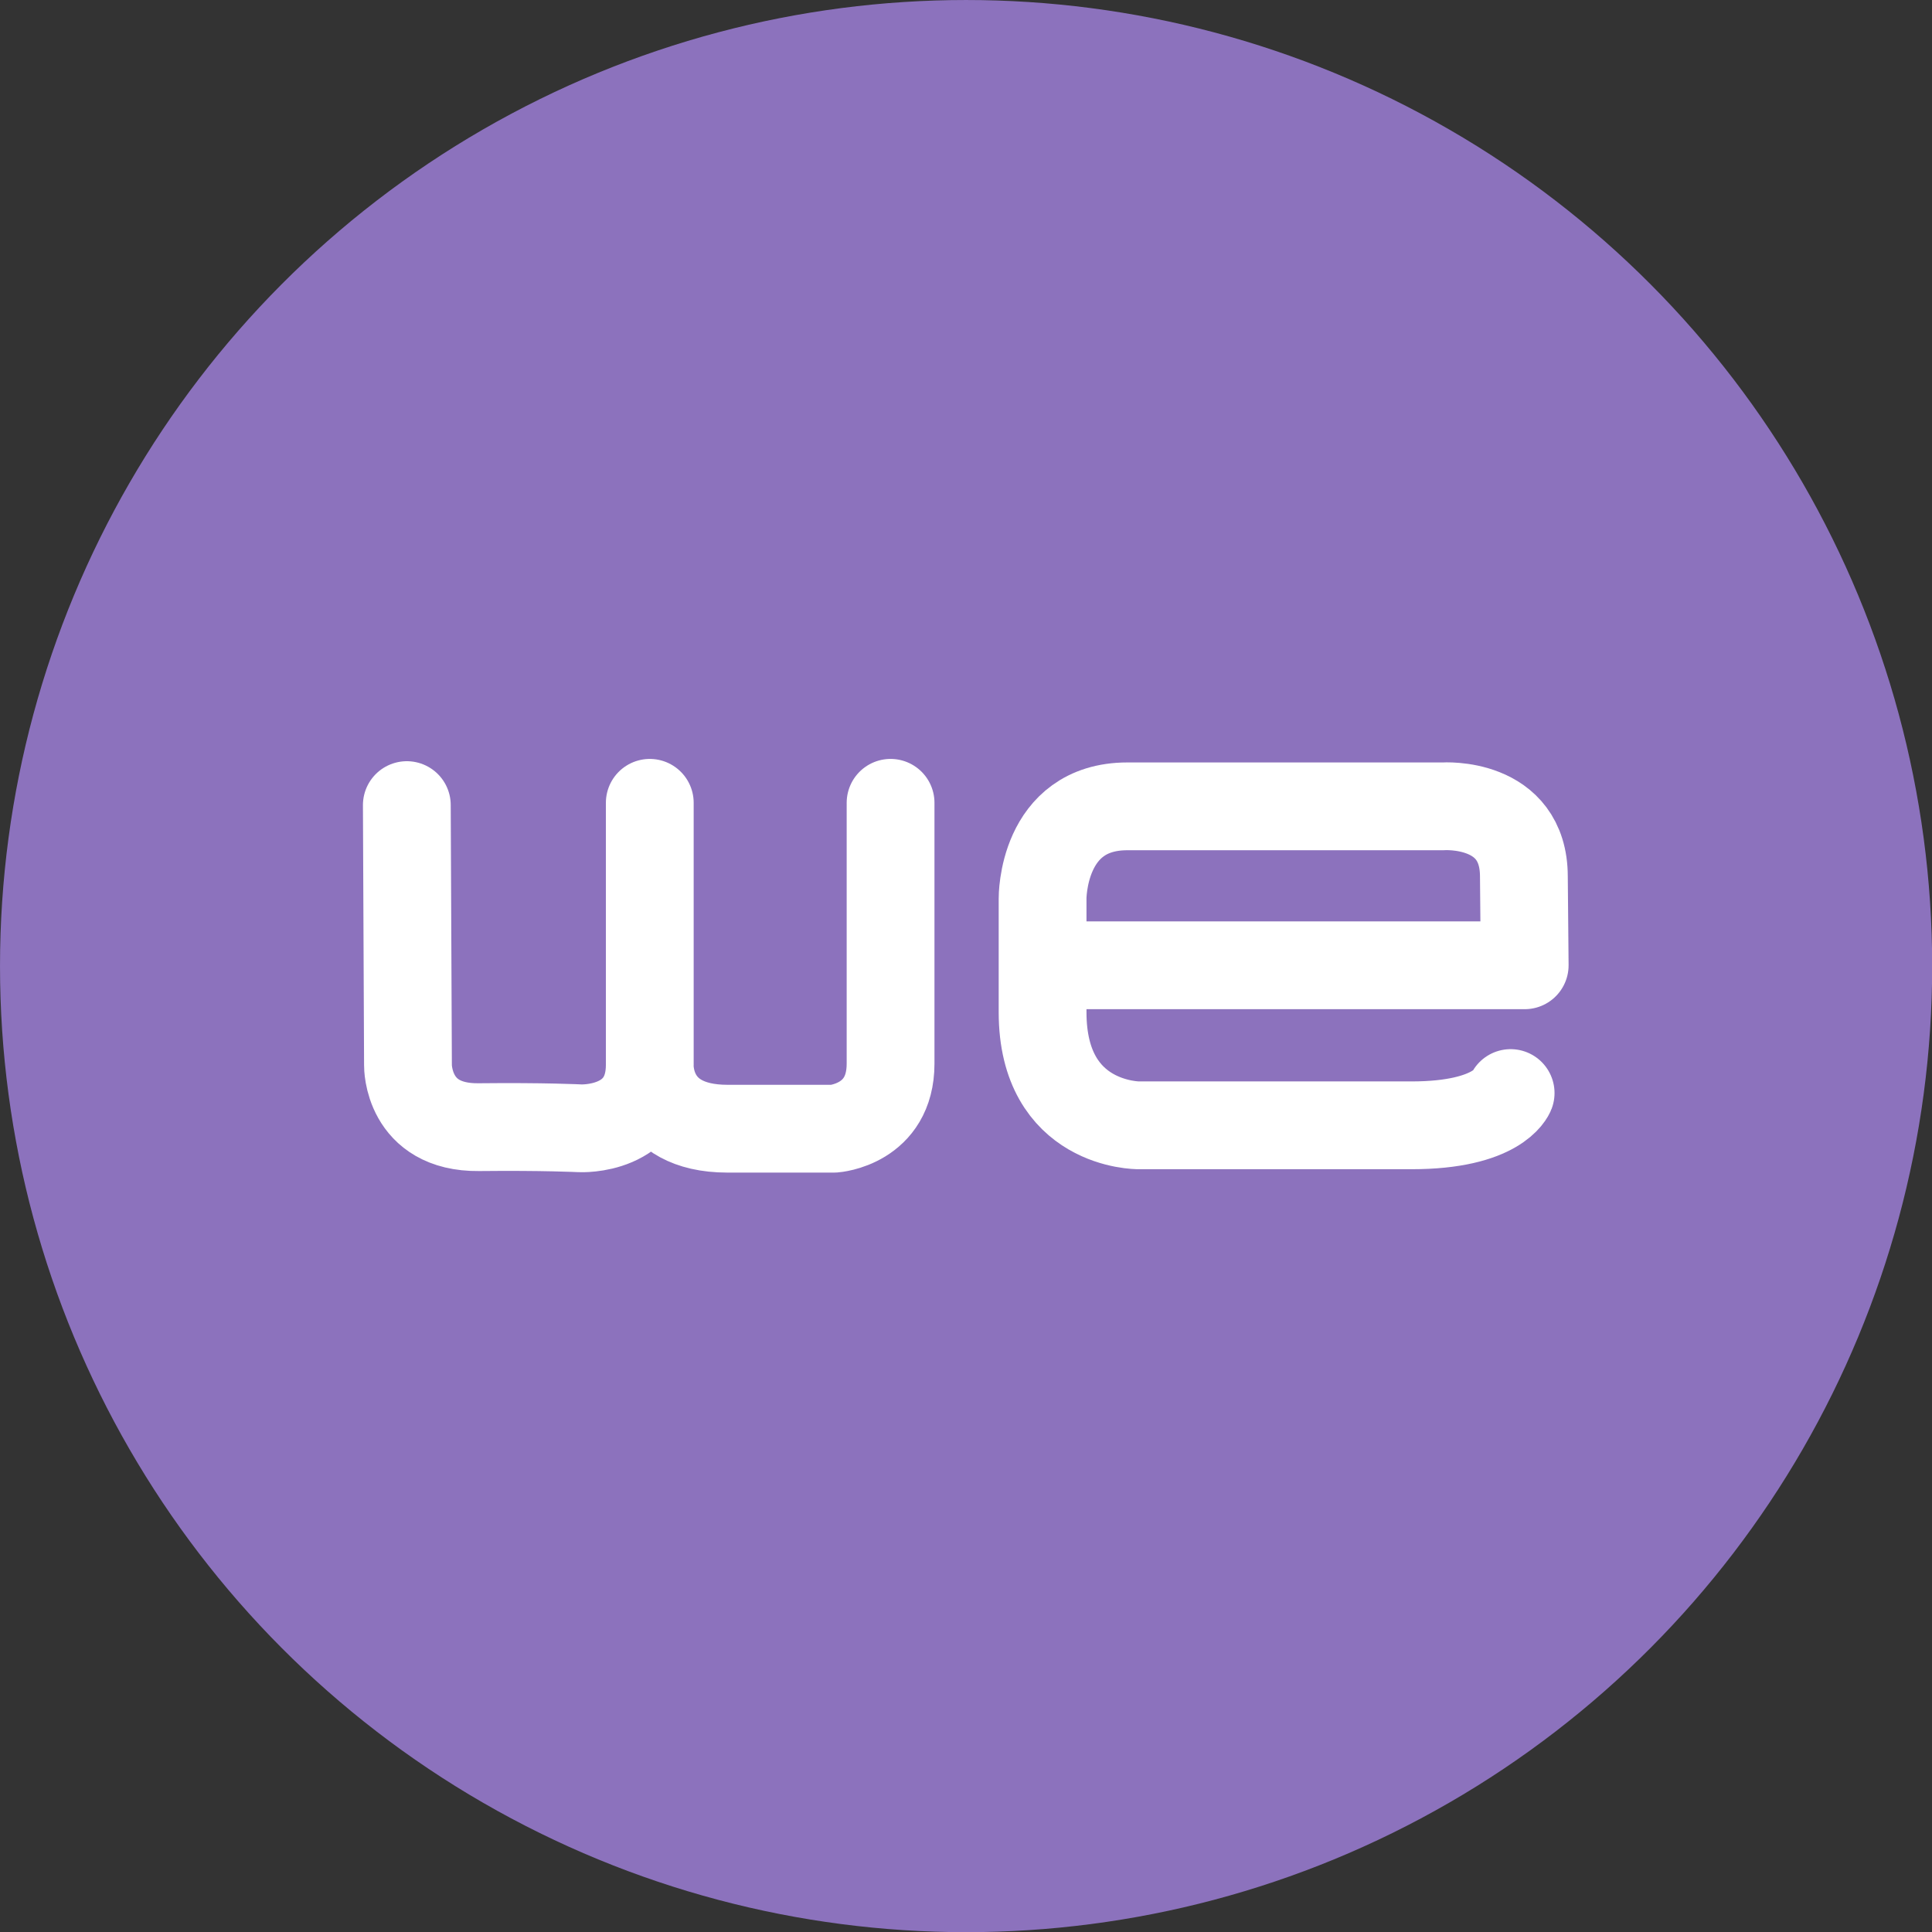 <?xml version="1.0" encoding="UTF-8" standalone="no"?>
<!-- Created with Inkscape (http://www.inkscape.org/) -->

<svg
   width="192"
   height="192"
   viewBox="0 0 192 192"
   version="1.1"
   id="svg5"
   xml:space="preserve"
   inkscape:version="1.2.1 (9c6d41e410, 2022-07-14)"
   sodipodi:docname="my_we.svg"
   inkscape:export-filename="my_we.png"
   inkscape:export-xdpi="96"
   inkscape:export-ydpi="96"
   xmlns:inkscape="http://www.inkscape.org/namespaces/inkscape"
   xmlns:sodipodi="http://sodipodi.sourceforge.net/DTD/sodipodi-0.dtd"
   xmlns="http://www.w3.org/2000/svg"
   xmlns:svg="http://www.w3.org/2000/svg"><rect x="0" y="0" width="192" height="192" fill="#333333" stroke="none"/><sodipodi:namedview
     id="namedview7"
     pagecolor="#505050"
     bordercolor="#eeeeee"
     borderopacity="1"
     inkscape:showpageshadow="0"
     inkscape:pageopacity="0"
     inkscape:pagecheckerboard="0"
     inkscape:deskcolor="#505050"
     inkscape:document-units="mm"
     showgrid="false"
     showguides="true"
     inkscape:zoom="4.0364583"
     inkscape:cx="67.509678"
     inkscape:cy="96.000001"
     inkscape:window-width="1920"
     inkscape:window-height="991"
     inkscape:window-x="-9"
     inkscape:window-y="-9"
     inkscape:window-maximized="1"
     inkscape:current-layer="layer1" /><defs
     id="defs2"><style
       id="style132">.a{fill:none;stroke:#b1b5bd;stroke-linecap:round;stroke-linejoin:round;isolation:isolate;opacity:0.63;}</style></defs><g
     inkscape:label="Layer 1"
     inkscape:groupmode="layer"
     id="layer1"
     transform="matrix(1.091,0,0,1.091,-8.727,-8.727)"><circle
       class="a"
       cx="96"
       cy="96"
       r="88"
       id="circle316"
       style="opacity:1;fill:#8c72bd;fill-opacity:1;stroke:none" /><g
       id="g1766"
       transform="matrix(0.913,0,0,0.913,5.58,8.373)"><path
         id="path4486"
         style="fill:none;stroke:#ffffff;stroke-width:8.759;stroke-linecap:round;stroke-linejoin:round;stroke-dasharray:none;stroke-opacity:1"
         d="m 67.478,105.823 c 0,0 -0.348,6.377 7.749,6.377 H 85.862 c 0,0 5.64,-0.403 5.64,-6.486 V 79.687 m -48.263,0.228 0.114,25.978 c 0,0 -0.074,6.231 7.064,6.153 6.494,-0.071 10.107,0.114 10.107,0.114 0,0 6.954,0.357 6.954,-6.337 V 79.688" /><path
         style="fill:none;stroke:#ffffff;stroke-width:8.759;stroke-linecap:round;stroke-linejoin:round;stroke-dasharray:none;stroke-opacity:1"
         d="m 153.365,108.644 c 0,0 -1.247,3.219 -9.879,3.219 h -27.231 c 0,0 -9.587,0.081 -9.587,-11.279 V 89.224 c 0,0 -0.081,-9.185 8.46,-9.185 h 31.502 c 0,0 8.057,-0.564 8.057,7.009 l 0.081,8.849 H 106.748"
         id="path4488"
         sodipodi:nodetypes="cscscscccc" /></g></g></svg>
